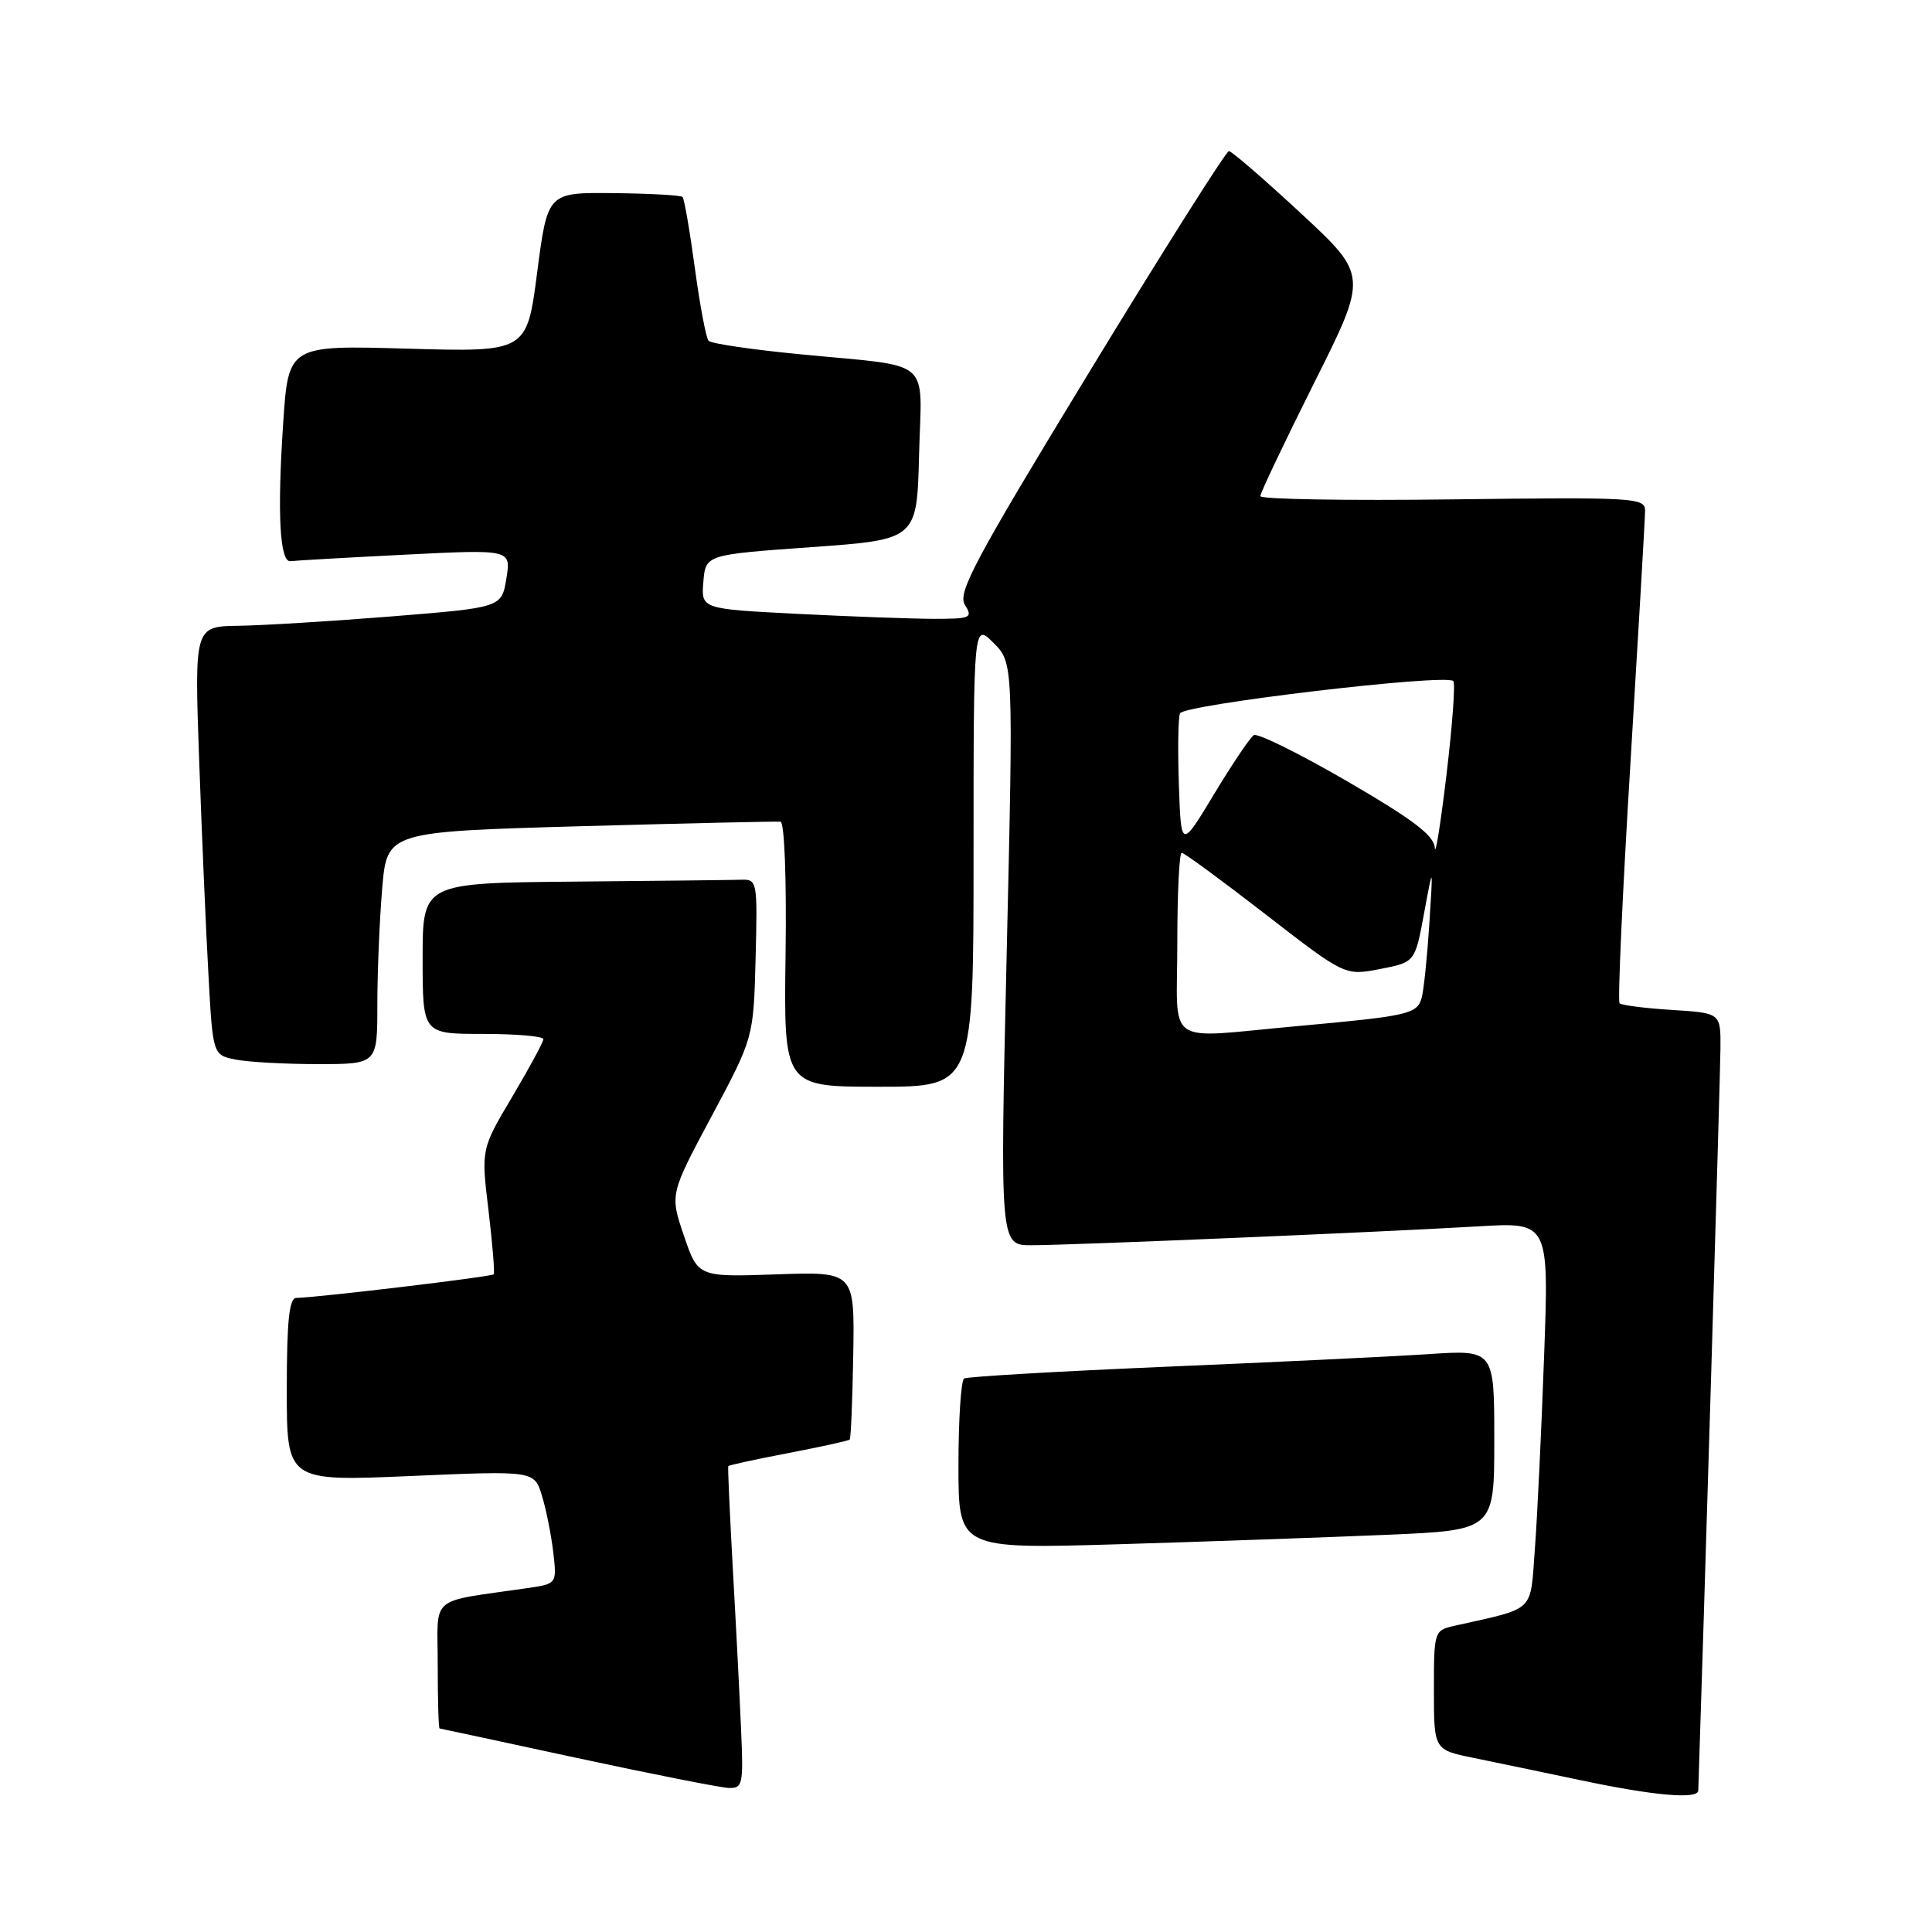 <?xml version="1.0" encoding="UTF-8" standalone="no"?>
<!DOCTYPE svg PUBLIC "-//W3C//DTD SVG 1.1//EN" "http://www.w3.org/Graphics/SVG/1.1/DTD/svg11.dtd" >
<svg xmlns="http://www.w3.org/2000/svg" xmlns:xlink="http://www.w3.org/1999/xlink" version="1.1" viewBox="0 0 256 256">
 <g >
 <path fill="currentColor"
d=" M 225.03 237.25 C 225.69 217.63 227.96 142.15 227.97 138.87 C 228.00 134.23 228.00 134.23 221.54 133.82 C 217.98 133.60 214.86 133.20 214.60 132.94 C 214.34 132.68 214.99 118.30 216.05 100.98 C 217.10 83.67 217.98 68.68 217.98 67.67 C 218.00 65.95 216.65 65.87 192.50 66.17 C 178.47 66.35 167.00 66.16 167.00 65.74 C 167.00 65.32 170.21 58.57 174.13 50.74 C 181.26 36.51 181.26 36.51 172.38 28.27 C 167.50 23.74 163.20 20.03 162.84 20.02 C 162.48 20.01 154.19 33.11 144.43 49.14 C 129.18 74.19 126.85 78.53 127.85 80.14 C 128.93 81.87 128.64 82.00 123.76 82.00 C 120.87 81.99 112.74 81.70 105.70 81.34 C 92.90 80.69 92.90 80.69 93.20 77.09 C 93.50 73.50 93.50 73.50 107.50 72.50 C 121.50 71.50 121.50 71.50 121.78 60.28 C 122.11 47.17 123.91 48.69 106.00 46.94 C 99.67 46.33 94.23 45.53 93.89 45.16 C 93.56 44.80 92.74 40.46 92.07 35.51 C 91.40 30.57 90.67 26.34 90.44 26.10 C 90.21 25.87 86.09 25.64 81.29 25.59 C 72.56 25.50 72.56 25.50 71.18 36.08 C 69.81 46.65 69.81 46.65 54.01 46.20 C 38.21 45.74 38.21 45.74 37.52 56.12 C 36.72 68.07 37.07 74.56 38.50 74.36 C 39.05 74.28 45.85 73.89 53.61 73.50 C 67.72 72.79 67.72 72.79 67.10 76.64 C 66.47 80.50 66.47 80.50 51.99 81.67 C 44.02 82.31 34.86 82.87 31.63 82.92 C 25.76 83.00 25.76 83.00 26.39 100.75 C 26.74 110.51 27.29 123.29 27.62 129.15 C 28.20 139.79 28.20 139.79 31.23 140.40 C 32.89 140.73 37.79 141.00 42.12 141.00 C 50.00 141.00 50.00 141.00 50.00 133.15 C 50.00 128.83 50.29 121.91 50.64 117.75 C 51.28 110.21 51.28 110.21 76.89 109.48 C 90.97 109.09 102.91 108.82 103.42 108.88 C 103.95 108.95 104.23 116.43 104.09 126.50 C 103.85 144.00 103.85 144.00 116.43 144.00 C 129.00 144.00 129.00 144.00 129.00 113.27 C 129.00 82.55 129.00 82.55 131.64 85.18 C 134.28 87.82 134.28 87.82 133.39 126.41 C 132.50 165.00 132.50 165.00 136.67 165.00 C 141.86 165.00 183.22 163.25 195.87 162.50 C 205.25 161.94 205.25 161.94 204.60 179.72 C 204.25 189.50 203.70 200.98 203.38 205.24 C 202.73 213.80 203.59 212.98 192.75 215.42 C 190.03 216.03 190.00 216.14 190.00 223.95 C 190.00 231.86 190.00 231.86 195.25 232.93 C 198.14 233.52 204.55 234.86 209.50 235.90 C 219.20 237.95 224.98 238.45 225.03 237.25 Z  M 98.20 229.25 C 98.02 224.99 97.53 215.43 97.11 208.00 C 96.70 200.57 96.42 194.40 96.50 194.27 C 96.57 194.14 100.15 193.36 104.46 192.54 C 108.77 191.71 112.43 190.91 112.59 190.75 C 112.75 190.58 112.96 185.51 113.06 179.48 C 113.24 168.50 113.24 168.50 102.87 168.86 C 92.49 169.22 92.49 169.22 90.62 163.73 C 88.76 158.25 88.76 158.25 94.31 147.87 C 99.85 137.50 99.85 137.50 100.12 127.00 C 100.38 116.75 100.34 116.50 98.20 116.57 C 96.99 116.61 87.00 116.72 76.00 116.82 C 56.00 117.00 56.00 117.00 56.00 127.00 C 56.00 137.00 56.00 137.00 64.00 137.00 C 68.40 137.00 72.00 137.31 72.00 137.69 C 72.00 138.07 70.14 141.51 67.87 145.33 C 63.75 152.27 63.75 152.27 64.73 160.39 C 65.26 164.85 65.57 168.66 65.42 168.85 C 65.15 169.18 42.11 171.93 39.25 171.98 C 38.32 171.99 38.00 175.11 38.00 184.14 C 38.00 196.29 38.00 196.29 54.40 195.58 C 70.80 194.87 70.80 194.87 71.81 198.19 C 72.37 200.01 73.04 203.38 73.31 205.68 C 73.79 209.86 73.79 209.86 69.90 210.43 C 56.61 212.37 58.00 211.19 58.00 220.59 C 58.00 225.21 58.11 229.02 58.25 229.03 C 58.39 229.05 66.60 230.81 76.50 232.95 C 86.40 235.08 95.41 236.86 96.52 236.91 C 98.41 236.99 98.52 236.49 98.20 229.25 Z  M 183.75 203.37 C 198.00 202.76 198.00 202.76 198.00 190.80 C 198.00 178.85 198.00 178.85 189.25 179.43 C 184.44 179.75 168.80 180.50 154.50 181.10 C 140.20 181.71 128.16 182.41 127.75 182.66 C 127.34 182.91 127.00 188.10 127.00 194.19 C 127.00 205.25 127.00 205.25 148.25 204.62 C 159.94 204.27 175.91 203.70 183.75 203.37 Z  M 156.00 125.00 C 156.00 118.40 156.26 113.00 156.58 113.00 C 156.91 113.00 161.90 116.67 167.69 121.15 C 178.21 129.30 178.21 129.30 182.86 128.40 C 187.50 127.50 187.50 127.50 188.70 121.00 C 189.90 114.50 189.90 114.50 189.39 122.50 C 189.10 126.90 188.65 131.29 188.37 132.25 C 187.76 134.37 186.60 134.63 171.95 135.96 C 153.99 137.58 156.00 138.96 156.00 125.00 Z  M 190.12 112.35 C 190.03 110.71 187.28 108.62 178.52 103.53 C 172.20 99.86 166.63 97.11 166.14 97.41 C 165.65 97.71 163.28 101.23 160.88 105.21 C 156.50 112.47 156.50 112.47 156.21 104.07 C 156.05 99.45 156.11 95.16 156.35 94.53 C 156.80 93.36 191.57 89.24 192.57 90.24 C 192.86 90.53 192.45 96.10 191.67 102.63 C 190.89 109.16 190.19 113.53 190.12 112.35 Z "/>
</g>
</svg>